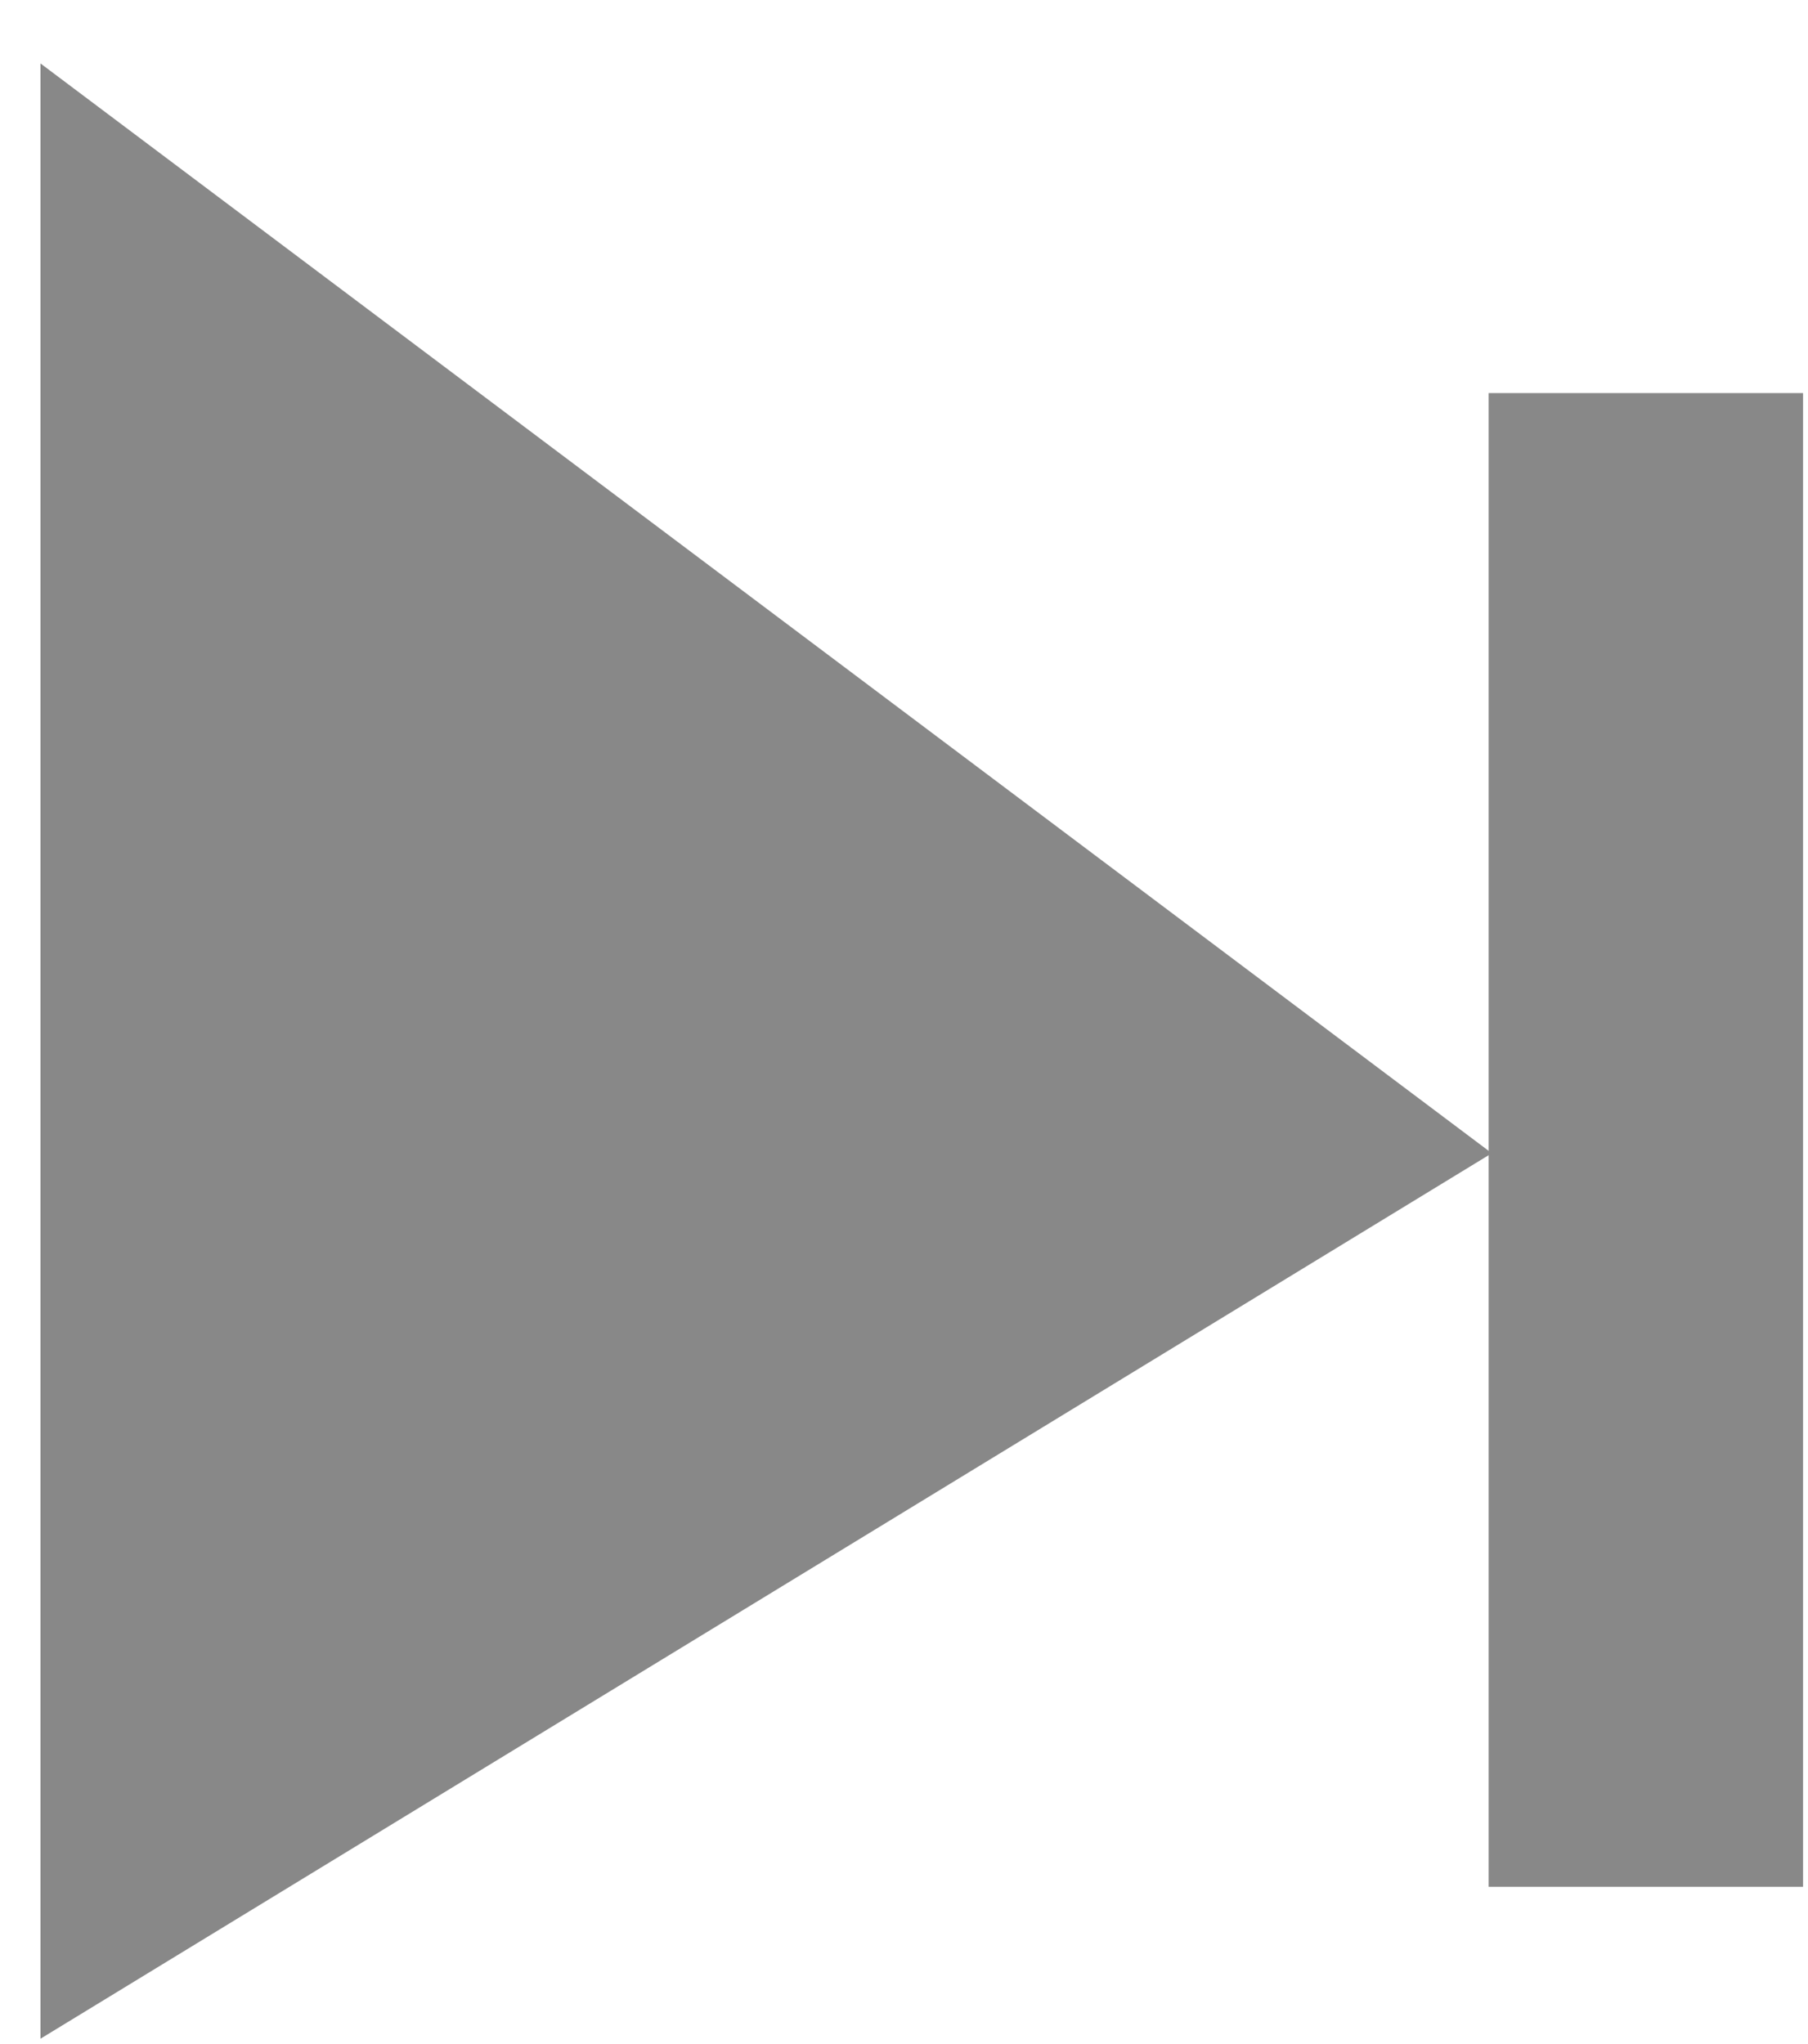 <?xml version="1.0" encoding="UTF-8" standalone="no"?>
<svg width="23px" height="26px" viewBox="0 0 23 26" version="1.1" xmlns="http://www.w3.org/2000/svg" xmlns:xlink="http://www.w3.org/1999/xlink" xmlns:sketch="http://www.bohemiancoding.com/sketch/ns">
    <!-- Generator: Sketch 3.3.3 (12081) - http://www.bohemiancoding.com/sketch -->
    <title>next</title>
    <desc>Created with Sketch.</desc>
    <defs></defs>
    <g id="Page-1" stroke="none" stroke-width="1" fill="none" fill-rule="evenodd" sketch:type="MSPage">
        <g id="Desktop-HD" sketch:type="MSArtboardGroup" transform="translate(-162, -969)" fill="#888888">
            <g id="PlayerBar" sketch:type="MSLayerGroup" transform="translate(0, 926)">
                <g id="Inner" transform="translate(49, 30)" sketch:type="MSShapeGroup">
                    <g id="Path-5-Copy-3-+-Rectangle-7-Copy" transform="translate(63, 26) rotate(-180) translate(-63, -26) translate(0, 12)">
                        <g id="next" transform="translate(1.5, 14) rotate(-180) translate(-1.5, -14) translate(-10, 1)">
                            <path d="M18.977,0.806 L18.977,25.931 L0.514,12.069 L18.977,0.806 Z" id="Path-5-Copy-3" transform="translate(9.746, 13.369) rotate(-180) translate(-9.746, -13.369) "></path>
                            <rect id="Rectangle-7-Copy" x="18.937" y="5" width="4" height="19"></rect>
                        </g>
                    </g>
                </g>
            </g>
        </g>
    </g>
</svg>